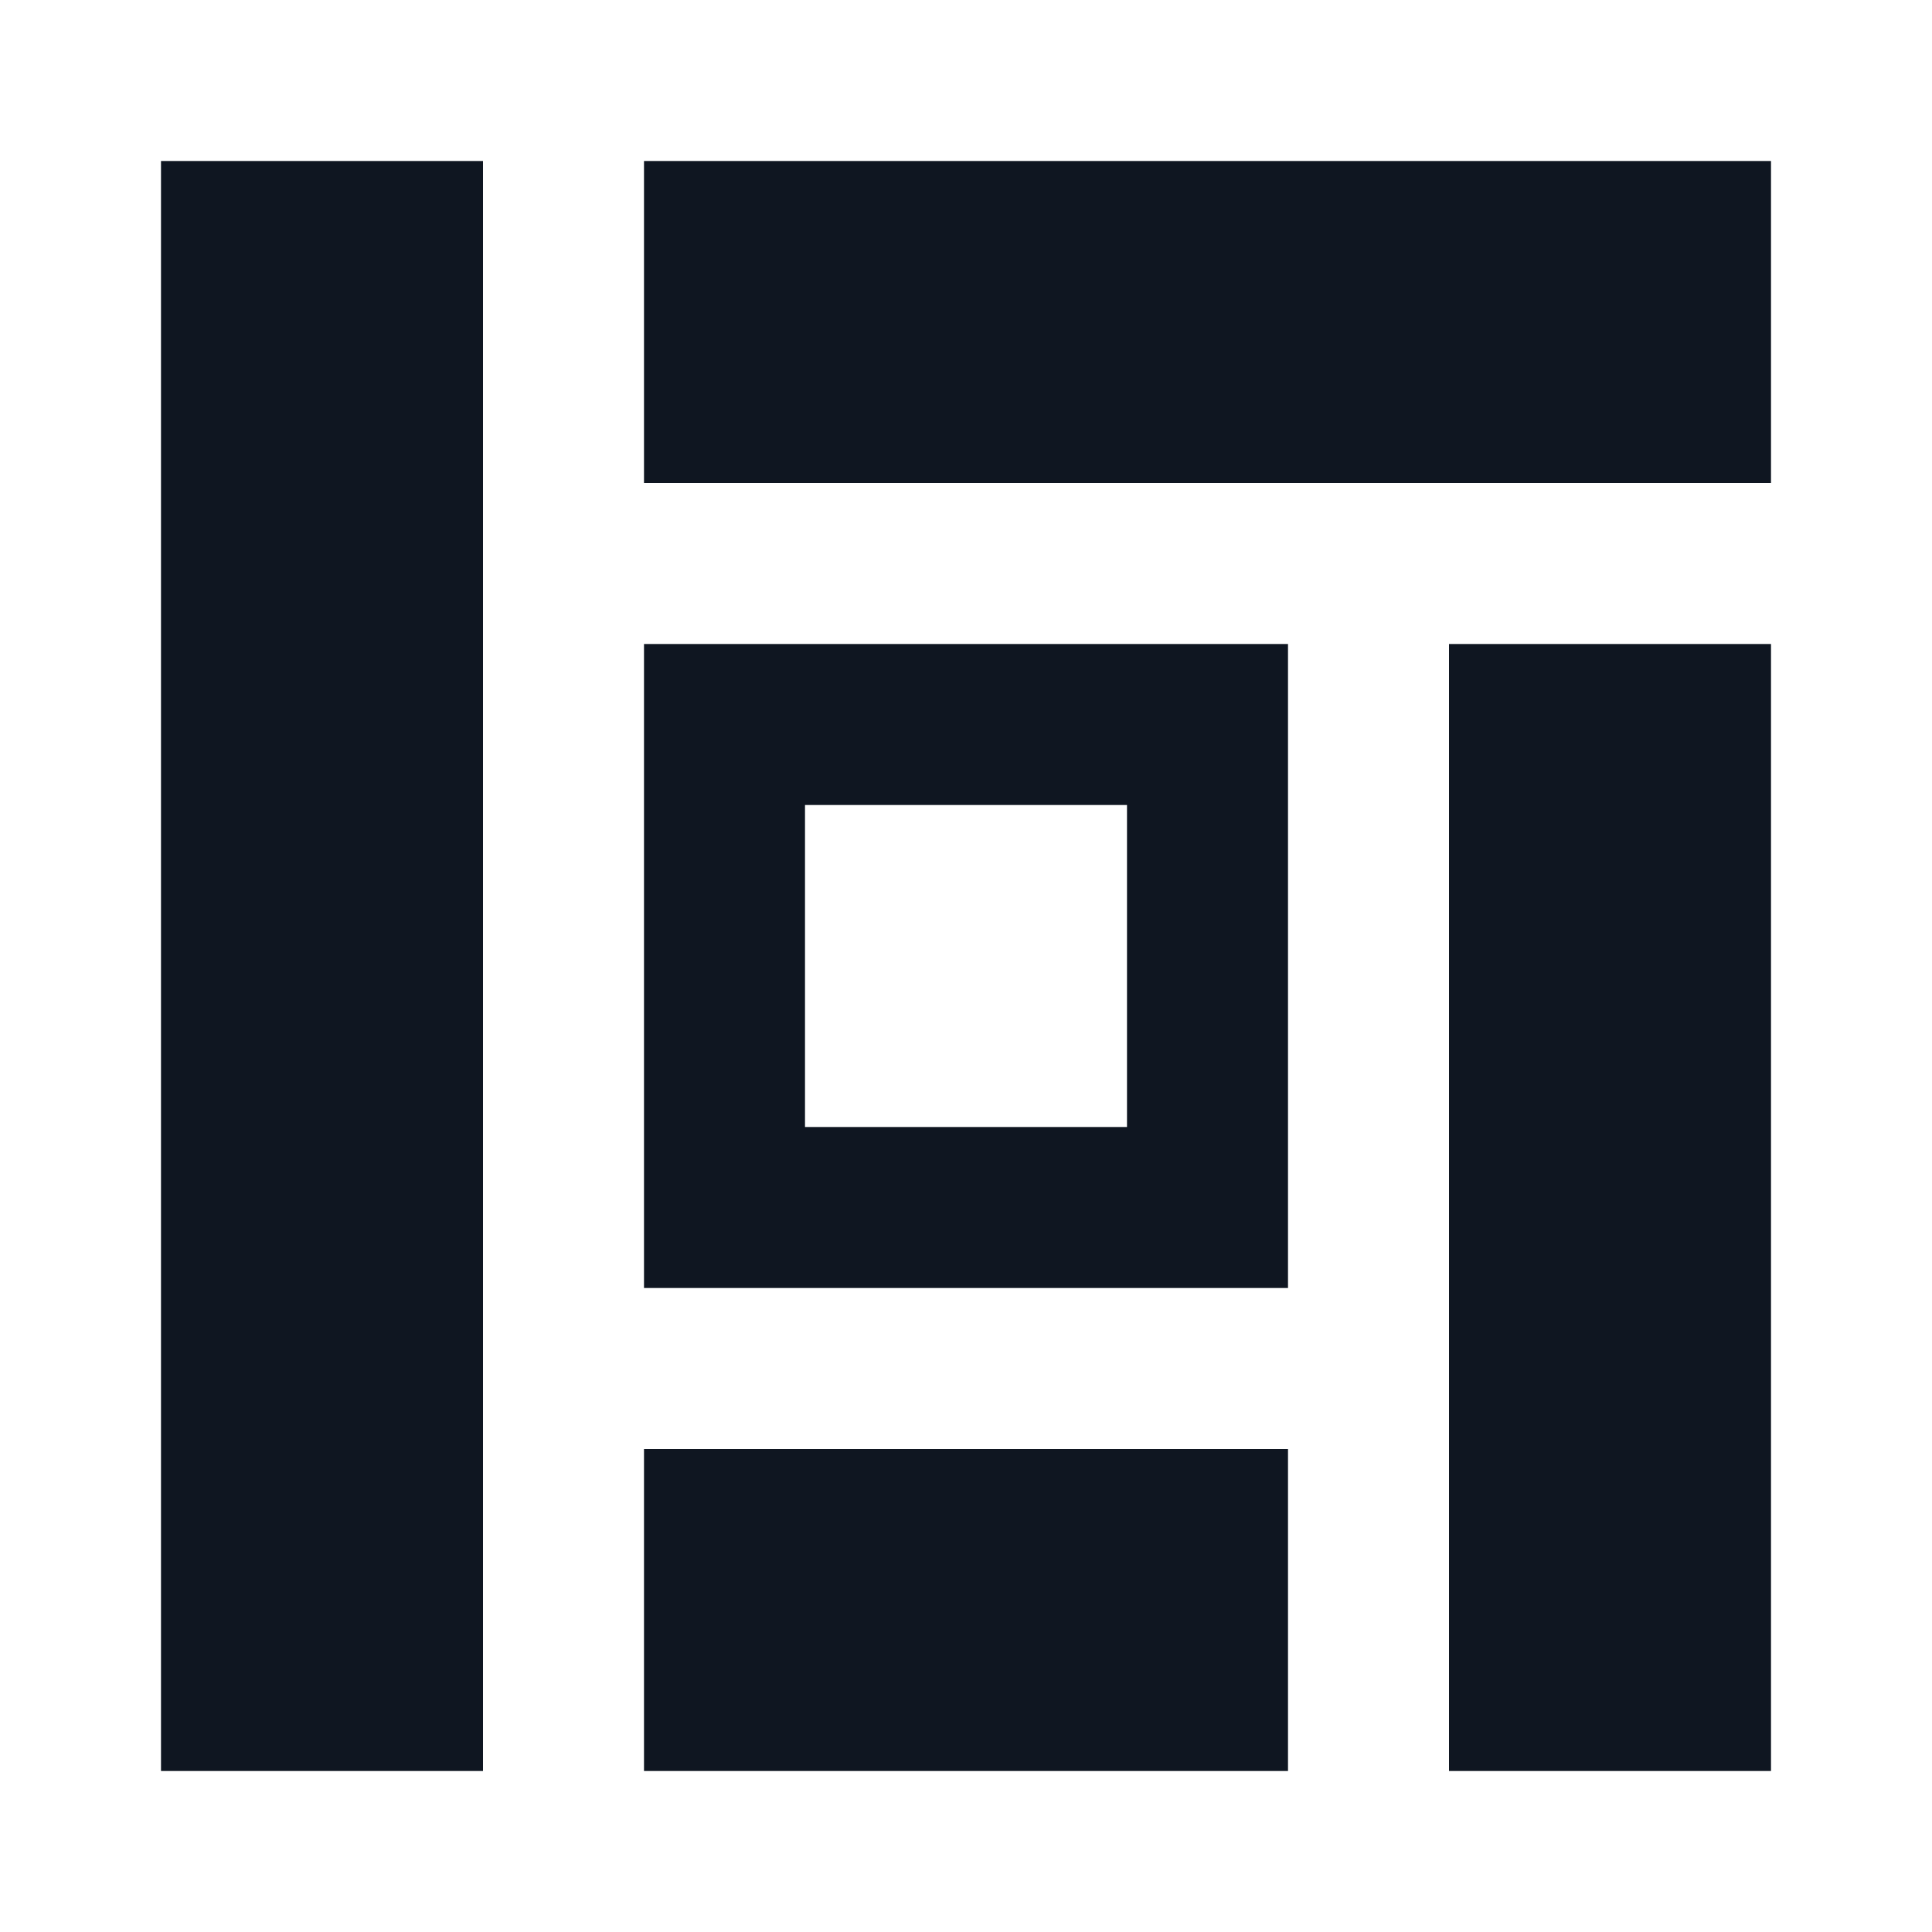 <svg width="24" height="24" viewBox="0 0 24 24" fill="none" xmlns="http://www.w3.org/2000/svg">
<path d="M2 2H6V22H2V2ZM8 22H16V18H8V22ZM8 8H16V16H8V8ZM10 14H14V10H10V14ZM8 2V6H22V2H8ZM18 22H22V8H18V22Z" fill="#0F1621"/>
</svg>
